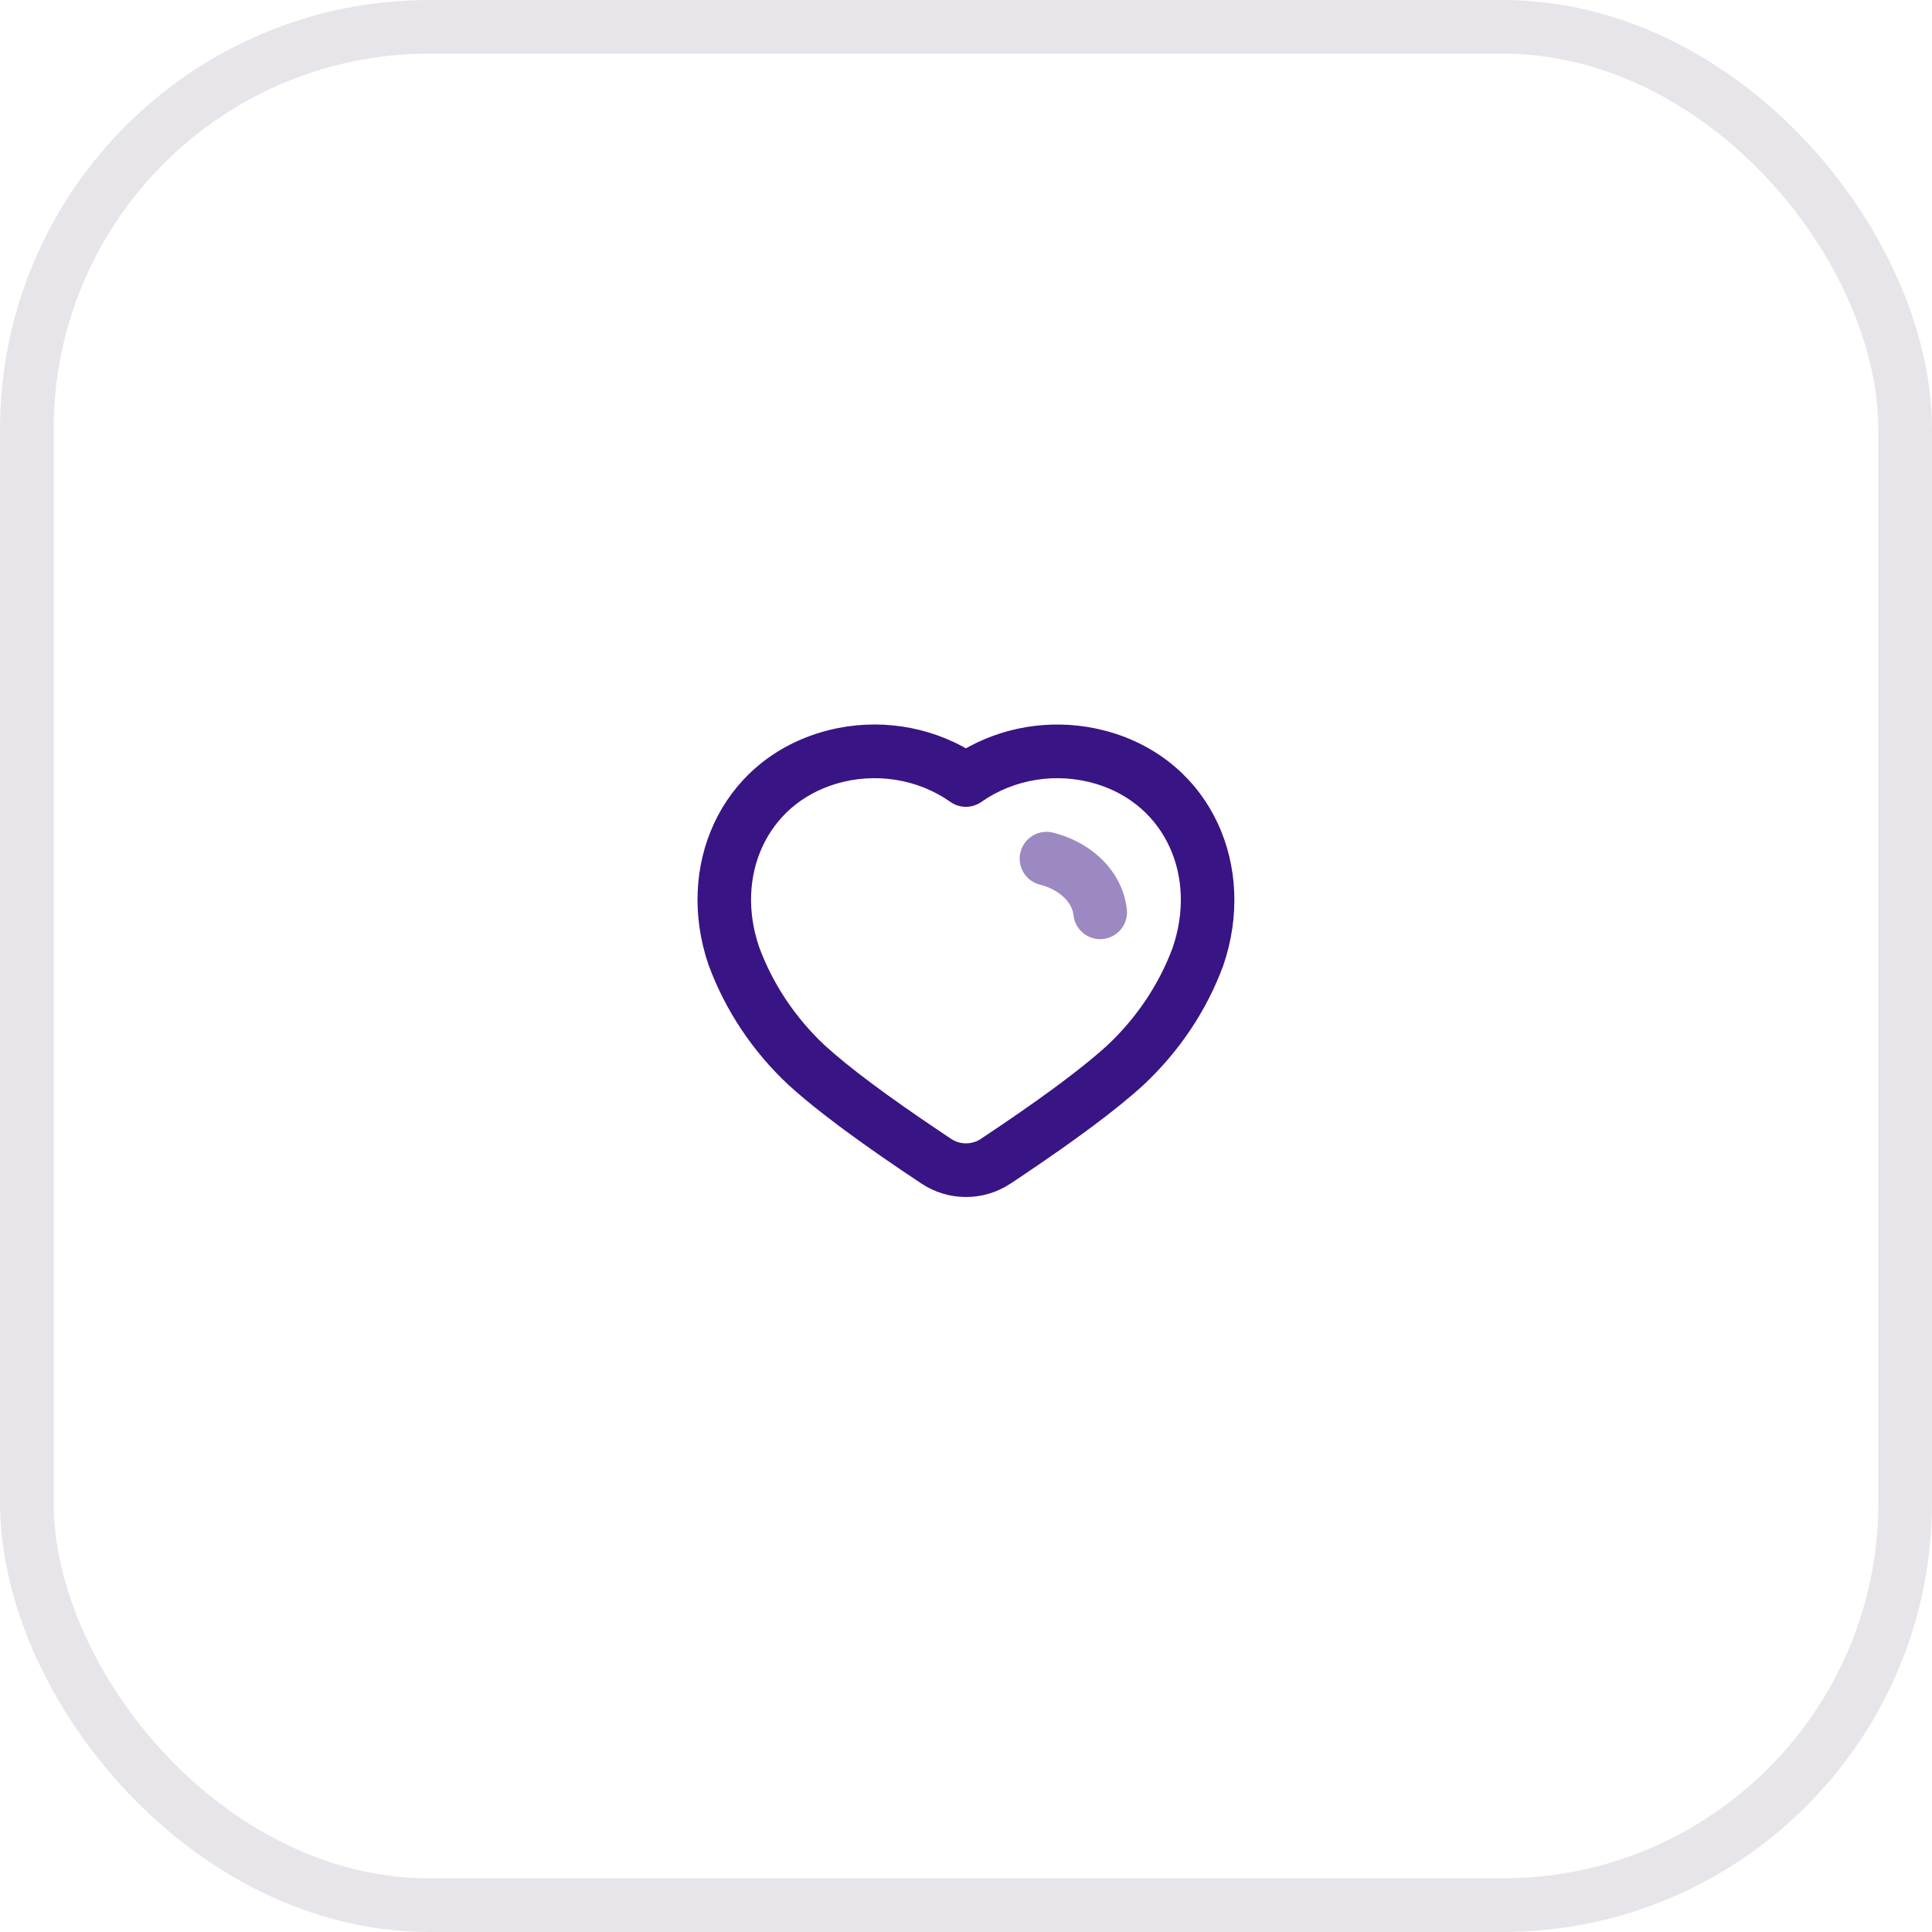 <svg width="72" height="72" viewBox="0 0 72 72" fill="none" xmlns="http://www.w3.org/2000/svg">
    <g clip-path="url(#clip0_0_1566)">
        <rect x="1" y="1" width="70" height="70" rx="15" stroke="#E7E5EA" stroke-width="2"/>
        <path fill-rule="evenodd" clip-rule="evenodd" d="M30.568 27.298C26.831 28.428 25.149 32.294 26.407 35.965C27.036 37.667 28.053 39.188 29.386 40.433C29.758 40.772 30.203 41.143 30.723 41.547L31.268 41.962C31.363 42.033 31.46 42.105 31.559 42.178L32.179 42.627L32.849 43.098L33.57 43.592L34.342 44.109C35.347 44.776 36.653 44.776 37.658 44.109L38.046 43.851C38.303 43.679 38.552 43.51 38.793 43.345L39.489 42.862C39.601 42.783 39.711 42.706 39.819 42.629L40.439 42.18C40.538 42.108 40.635 42.036 40.73 41.965L41.275 41.55L41.769 41.158C42.081 40.904 42.36 40.666 42.606 40.441C43.948 39.187 44.965 37.667 45.586 35.987C46.851 32.296 45.163 28.428 41.425 27.298L41.157 27.224C39.456 26.784 37.648 27.002 36.122 27.819L35.996 27.888L35.872 27.819C34.265 26.958 32.346 26.761 30.568 27.298ZM35.421 29.886C35.766 30.129 36.226 30.129 36.571 29.886C37.795 29.026 39.389 28.774 40.847 29.213C43.442 29.997 44.609 32.67 43.702 35.316C43.198 36.679 42.357 37.938 41.25 38.972C40.917 39.275 40.506 39.616 40.018 39.994L39.503 40.385C39.413 40.452 39.321 40.52 39.227 40.589L38.636 41.016L37.993 41.467L37.3 41.942L36.551 42.444C36.218 42.665 35.782 42.665 35.447 42.443L35.069 42.19L34.35 41.703L33.682 41.24L33.064 40.8C32.867 40.658 32.678 40.519 32.498 40.385L31.982 39.993C31.655 39.74 31.363 39.503 31.105 39.282L30.743 38.964C29.645 37.938 28.803 36.679 28.291 35.294C27.391 32.667 28.553 29.997 31.146 29.213C32.604 28.773 34.197 29.024 35.421 29.886Z" fill="#391484"/>
        <g opacity="0.5">
            <path fill-rule="evenodd" clip-rule="evenodd" d="M38.031 31.755C38.166 31.22 38.71 30.895 39.245 31.03C40.739 31.408 41.848 32.518 41.994 33.894C42.053 34.444 41.655 34.936 41.105 34.994C40.596 35.048 40.135 34.709 40.025 34.221L40.006 34.105C39.954 33.624 39.485 33.154 38.755 32.969C38.219 32.834 37.895 32.29 38.031 31.755Z" fill="#391484"/>
        </g>
    </g>
    <defs>
        <clipPath id="clip0_0_1566">
            <rect width="72" height="72" fill="white"/>
        </clipPath>
    </defs>
</svg>
